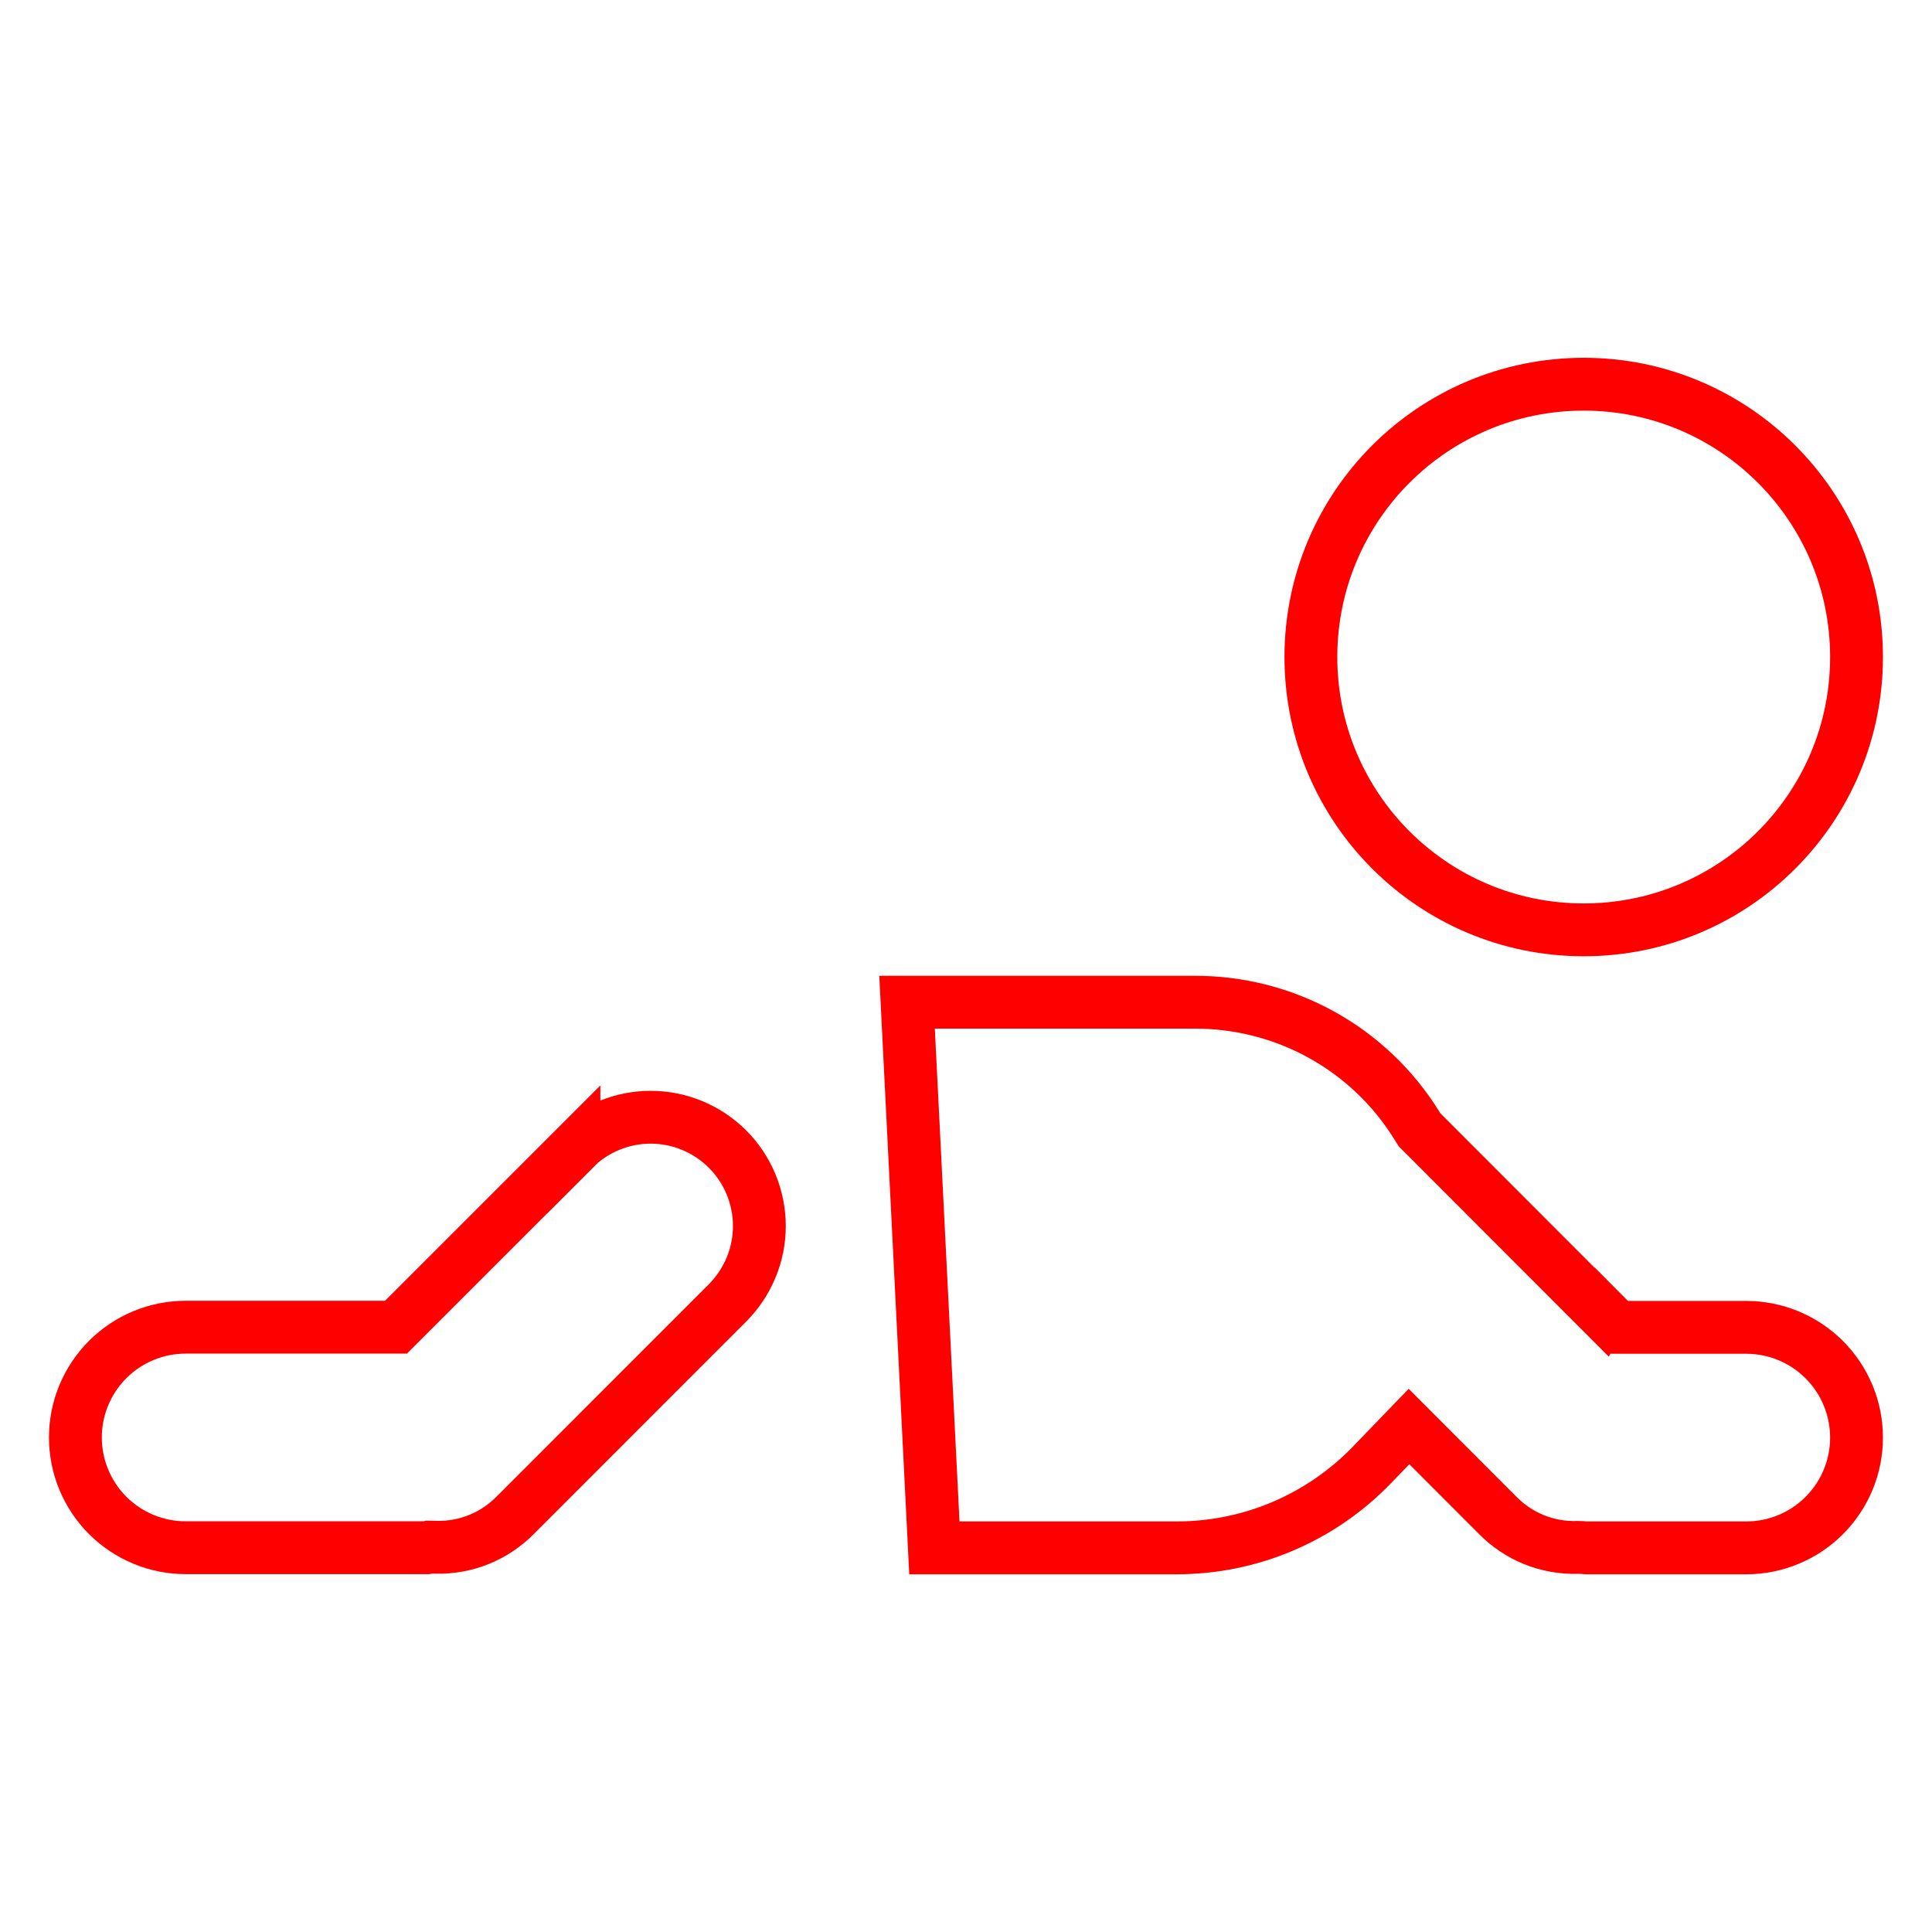 <?xml version="1.0" encoding="UTF-8"?>
<svg id="Layer_1" data-name="Layer 1" xmlns="http://www.w3.org/2000/svg" viewBox="0 0 256 256">
  <defs>
    <style>
      .cls-1 {
        fill: none;
        stroke: red;
        stroke-miterlimit: 66.67;
        stroke-width: 7px;
      }
    </style>
  </defs>
  <g id="baby">
    <path class="cls-1" d="m246,87.06c0,19.97-16.18,36.15-36.15,36.15s-36.15-16.18-36.15-36.15,16.19-36.15,36.15-36.15,36.15,16.19,36.15,36.15Z"/>
    <path class="cls-1" d="m212.23,173.84l2.03,2.04h17.13c3.87,0,7.59,1.54,10.33,4.28,2.74,2.74,4.28,6.45,4.28,10.33s-1.54,7.59-4.28,10.33c-2.74,2.74-6.45,4.28-10.33,4.28h-21.22c-.05,0-.12-.01-.18-.02-.21-.02-.51-.04-.86-.04h-.18c-1.96.05-3.9-.3-5.72-1.04-1.81-.74-3.45-1.85-4.82-3.25h0l-.07-.07-6.64-6.65-5-5.01-4.91,5.09c-3.35,3.47-7.36,6.23-11.79,8.12-4.43,1.89-9.2,2.86-14.02,2.87h-32.17l-3.62-72.3h38.02c5.89-.03,11.69,1.44,16.85,4.28,5.16,2.84,9.51,6.96,12.62,11.96l.42.67.56.56,23.56,23.59Z"/>
    <path class="cls-1" d="m76.05,152.3l.8-.8c1.15-.98,2.45-1.78,3.85-2.36h0c1.75-.73,3.62-1.1,5.51-1.1s3.77.37,5.52,1.1h0c1.75.72,3.33,1.79,4.67,3.12,1.34,1.34,2.4,2.93,3.12,4.67h0c.72,1.75,1.1,3.62,1.1,5.52s-.37,3.77-1.1,5.51h0c-.72,1.75-1.79,3.34-3.12,4.68h0s-28,28.01-28,28.01h0l-.07.07c-1.37,1.4-3.01,2.51-4.82,3.25h0c-1.81.74-3.76,1.1-5.72,1.05l-.94-.02-.34.08h-31.91c-3.87,0-7.59-1.54-10.33-4.28-2.74-2.74-4.28-6.45-4.28-10.33s1.54-7.59,4.28-10.33c2.74-2.74,6.45-4.28,10.33-4.28h27.87l2.03-2.03,21.55-21.55Z"/>
  </g>
</svg>
